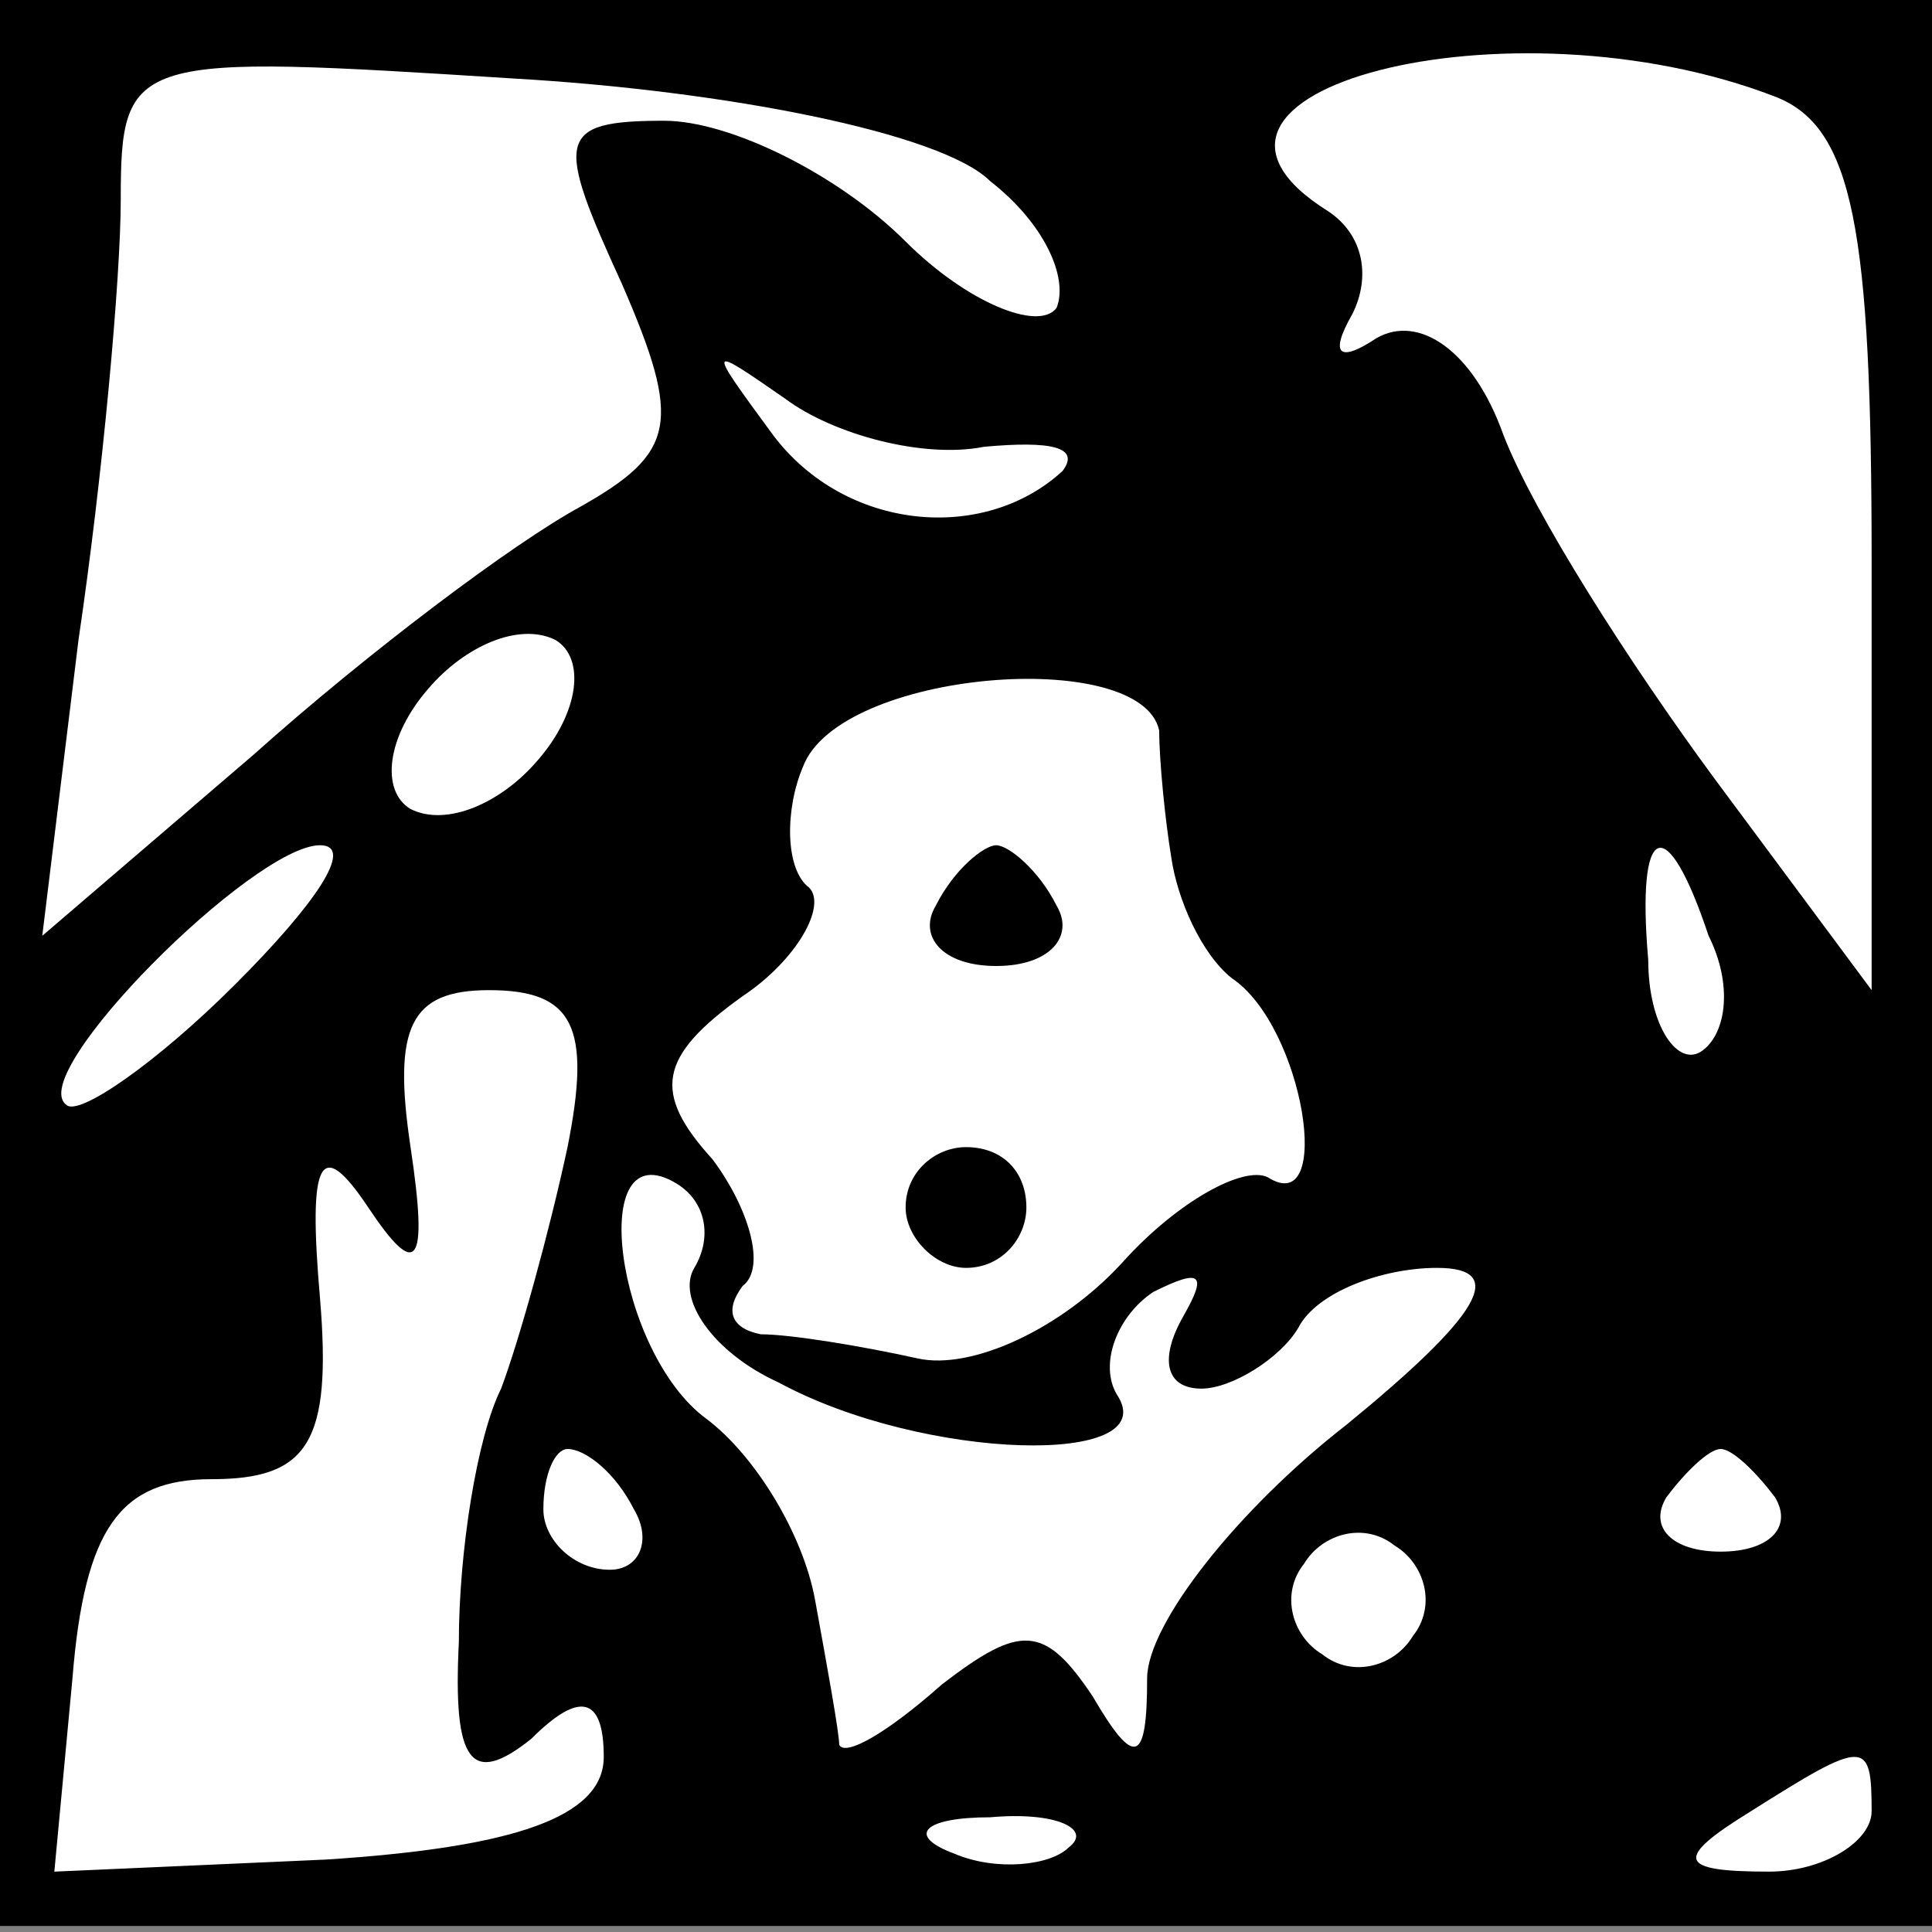 <?xml version="1.0" standalone="no"?>
<!DOCTYPE svg PUBLIC "-//W3C//DTD SVG 20010904//EN"
 "http://www.w3.org/TR/2001/REC-SVG-20010904/DTD/svg10.dtd">
<svg version="1.0" xmlns="http://www.w3.org/2000/svg"
 width="32pt" height="32pt" viewBox="0 0 32 32"
 preserveAspectRatio="xMidYMid meet">
<rect x="0" y="0" width="32" height="32" fill="#808080" stroke="none"/>
<g transform="translate(0,32) scale(0.1,-0.1)"
fill="#000000" stroke="none">
<path fill="#000000" stroke="none" d="M0 160 l0 -159 160 0 160 0 0 160 0
159 -160 0 -160 0 0 -160z"/>
<path fill="#ffffff" stroke="none" d="M164 290 c9 -7 13 -16 11 -21 -3 -4
-15 1 -25 11 -11 11 -29 20 -40 20 -18 0 -18 -3 -7 -27 10 -23 9 -28 -7 -37
-11 -6 -35 -24 -54 -41 l-35 -30 6 49 c4 27 7 60 7 73 0 24 2 24 65 20 35 -2
71 -9 79 -17z"/>
<path fill="#ffffff" stroke="none" d="M294 304 c13 -5 16 -22 16 -77 l0 -71
-26 35 c-14 19 -30 44 -35 57 -5 14 -14 20 -21 16 -6 -4 -8 -3 -4 4 3 6 2 13
-4 17 -32 20 30 36 74 19z"/>
<path fill="#ffffff" stroke="none" d="M163 246 c11 1 16 0 13 -4 -13 -12 -36
-10 -48 6 -11 15 -11 15 2 6 8 -6 23 -10 33 -8z"/>
<path fill="#ffffff" stroke="none" d="M89 194 c-6 -7 -15 -11 -21 -8 -5 3 -4
12 3 20 6 7 15 11 21 8 5 -3 4 -12 -3 -20z"/>
<path fill="#ffffff" stroke="none" d="M192 199 c0 -5 1 -15 2 -21 1 -7 5 -16
10 -20 12 -8 17 -40 6 -33 -4 2 -15 -4 -24 -14 -10 -11 -25 -18 -34 -16 -9 2
-21 4 -26 4 -5 1 -6 4 -3 8 4 3 1 13 -5 21 -10 11 -9 17 5 27 9 6 14 15 11 18
-4 3 -4 13 -1 20 6 16 56 20 59 6z"/>
<path fill="#ffffff" stroke="none" d="M39 157 c-13 -13 -26 -22 -28 -20 -7 5
31 43 42 43 6 0 -1 -10 -14 -23z"/>
<path fill="#ffffff" stroke="none" d="M283 165 c4 -8 3 -16 -1 -19 -4 -3 -9
4 -9 15 -2 23 3 25 10 4z"/>
<path fill="#ffffff" stroke="none" d="M94 130 c-3 -14 -8 -32 -11 -40 -4 -8
-7 -27 -7 -42 -1 -20 2 -24 12 -16 8 8 12 7 12 -3 0 -10 -15 -15 -46 -17 l-45
-2 3 32 c2 25 8 33 23 33 16 0 20 6 18 30 -2 23 0 27 8 15 8 -12 10 -10 7 10
-3 20 0 26 13 26 14 0 17 -6 13 -26z"/>
<path fill="#ffffff" stroke="none" d="M115 110 c-3 -5 3 -14 14 -19 24 -13
64 -14 56 -2 -3 5 0 13 6 17 8 4 9 3 5 -4 -4 -7 -3 -12 3 -12 5 0 13 5 16 10
3 6 14 10 23 10 12 0 7 -8 -15 -26 -18 -14 -33 -33 -33 -42 0 -14 -2 -15 -9
-3 -8 12 -12 12 -25 2 -9 -8 -16 -12 -17 -10 0 2 -2 13 -4 24 -2 11 -10 24
-18 30 -15 11 -20 48 -5 39 5 -3 6 -9 3 -14z"/>
<path fill="#ffffff" stroke="none" d="M105 70 c3 -5 1 -10 -4 -10 -6 0 -11 5
-11 10 0 6 2 10 4 10 3 0 8 -4 11 -10z"/>
<path fill="#ffffff" stroke="none" d="M294 72 c3 -5 -1 -9 -9 -9 -8 0 -12 4
-9 9 3 4 7 8 9 8 2 0 6 -4 9 -8z"/>
<path fill="#ffffff" stroke="none" d="M234 49 c-3 -5 -10 -7 -15 -3 -5 3 -7
10 -3 15 3 5 10 7 15 3 5 -3 7 -10 3 -15z"/>
<path fill="#ffffff" stroke="none" d="M310 20 c0 -5 -8 -10 -17 -10 -15 0
-16 2 -3 10 19 12 20 12 20 0z"/>
<path fill="#ffffff" stroke="none" d="M177 14 c-3 -3 -12 -4 -19 -1 -8 3 -5
6 6 6 11 1 17 -2 13 -5z"/>
<path fill="#000000" stroke="none" d="M155 170 c-3 -5 1 -10 10 -10 9 0 13 5
10 10 -3 6 -8 10 -10 10 -2 0 -7 -4 -10 -10z"/>
<path fill="#000000" stroke="none" d="M150 120 c0 -5 5 -10 10 -10 6 0 10 5
10 10 0 6 -4 10 -10 10 -5 0 -10 -4 -10 -10z"/>
</g>
</svg>
